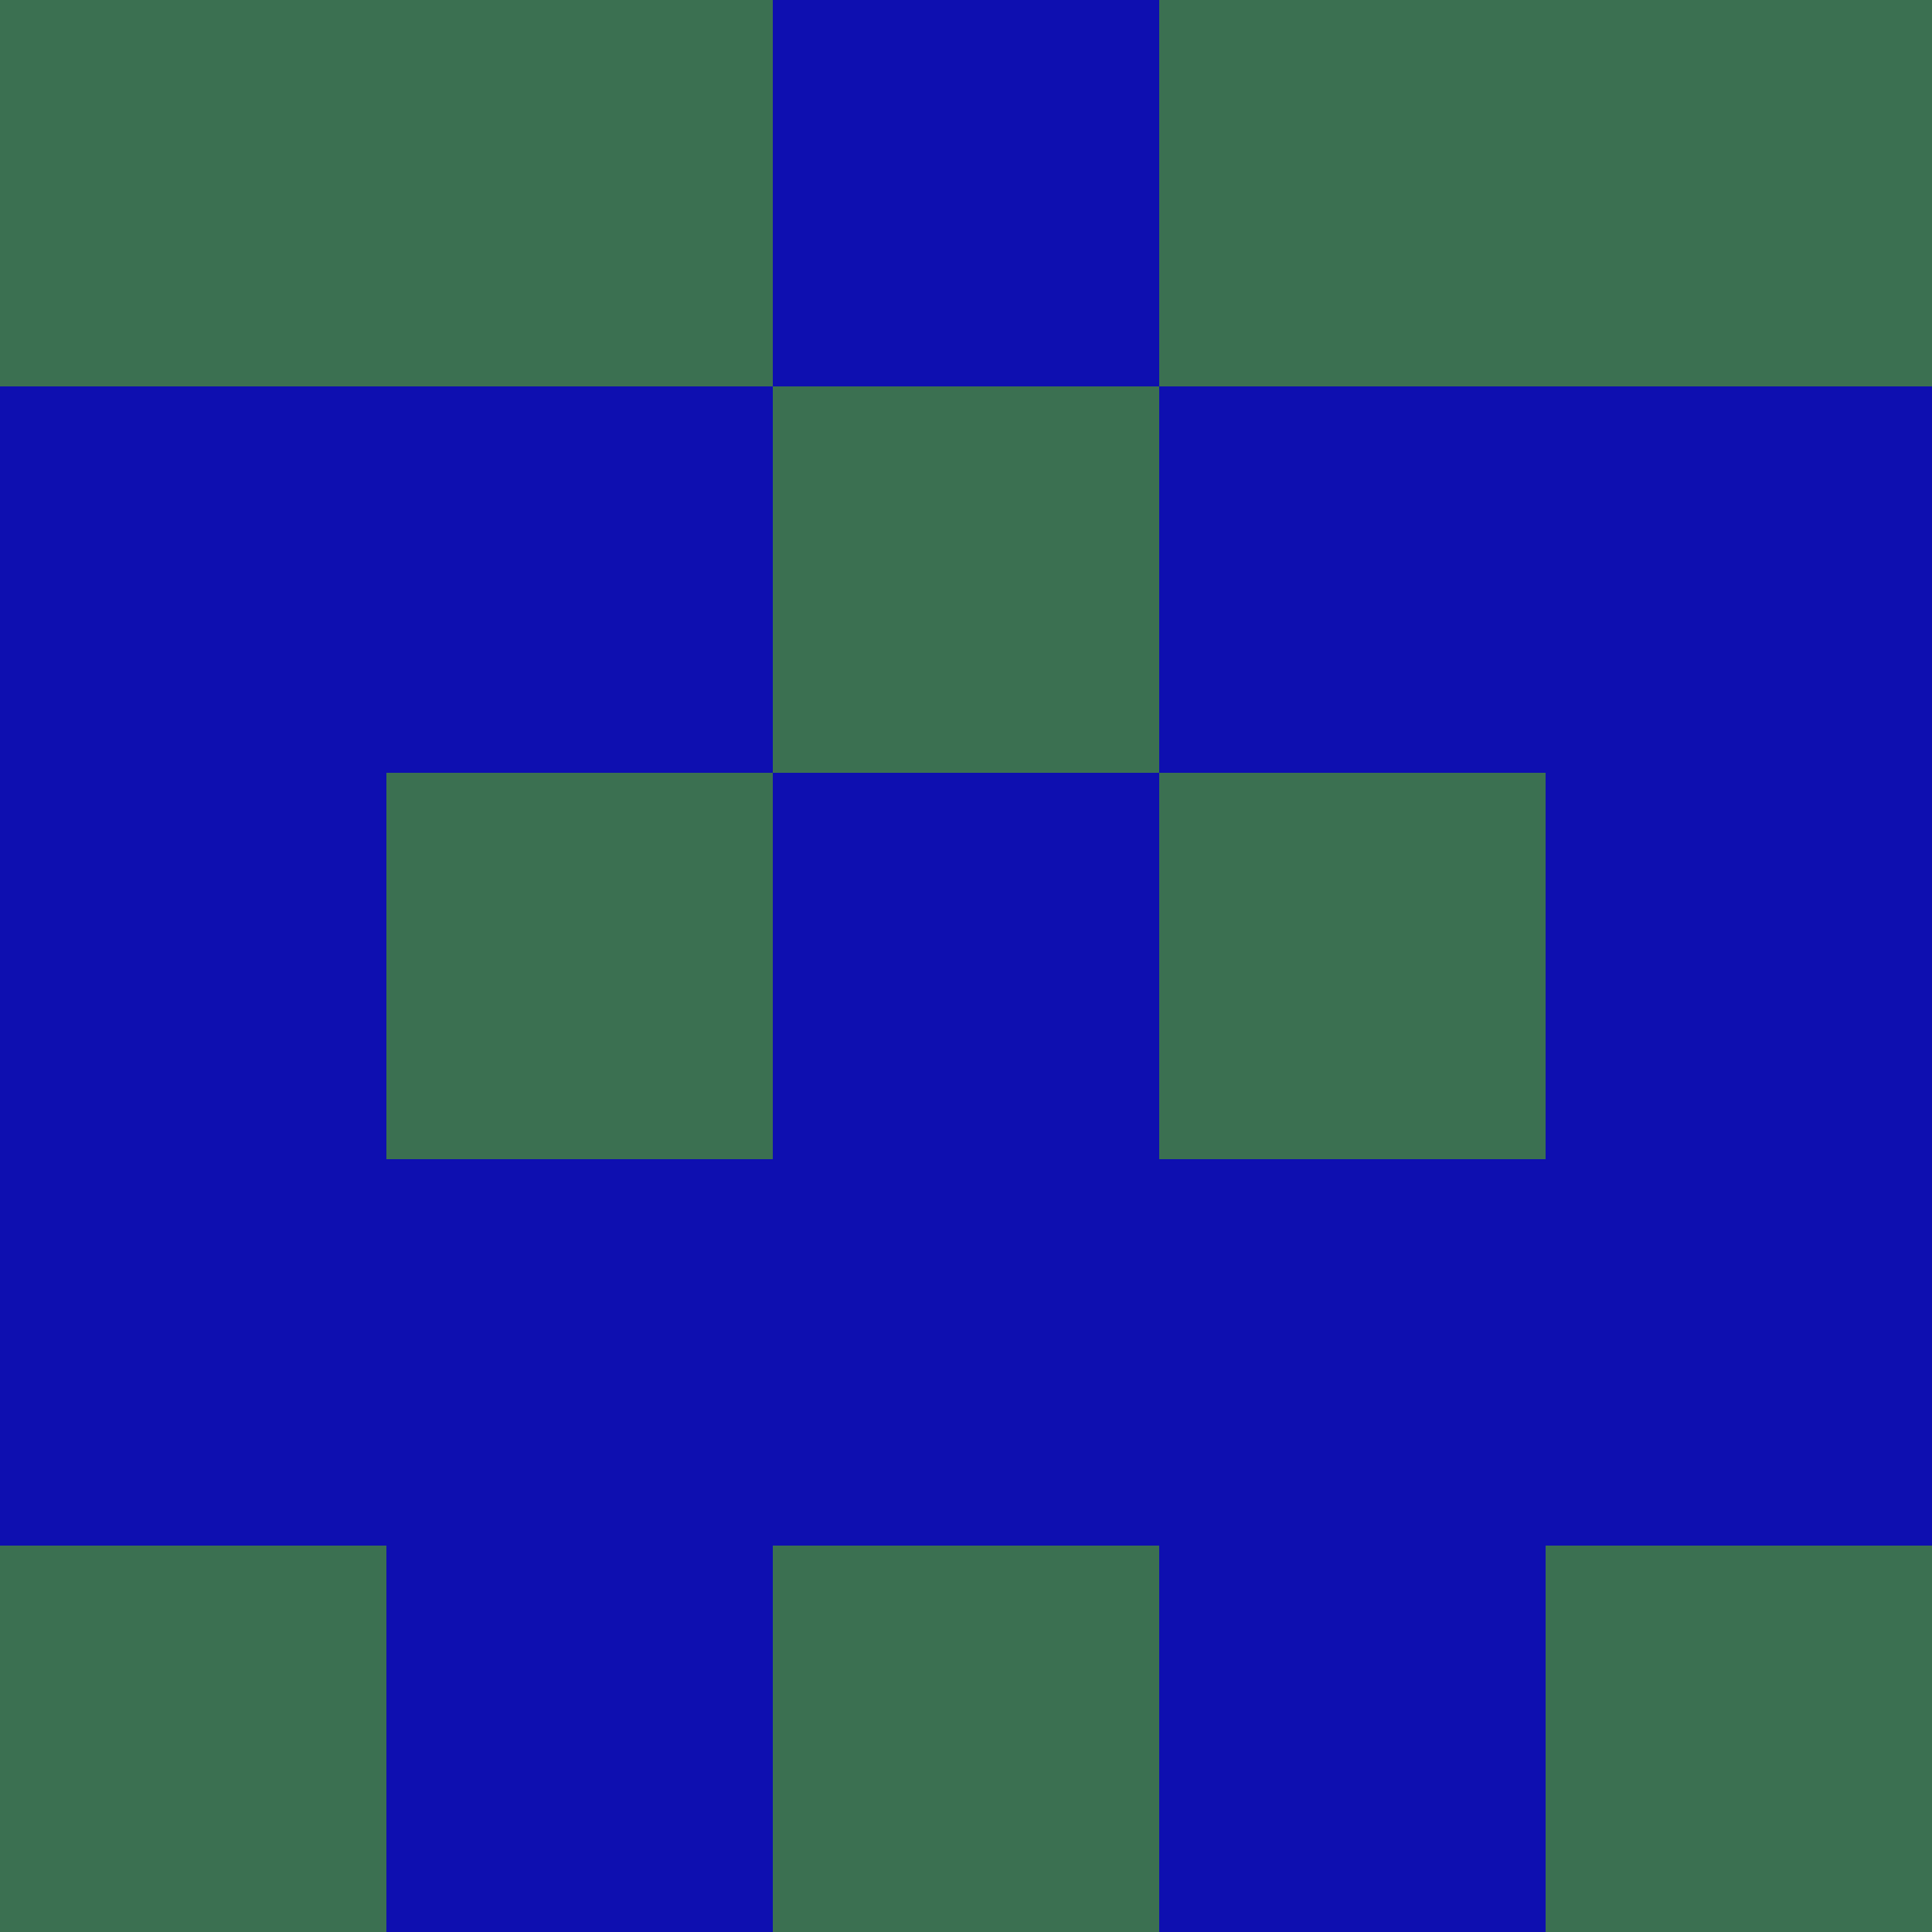 <?xml version="1.0" encoding="utf-8"?>
<!DOCTYPE svg PUBLIC "-//W3C//DTD SVG 20010904//EN"
        "http://www.w3.org/TR/2001/REC-SVG-20010904/DTD/svg10.dtd">

<svg viewBox="0 0 5 5"
     xmlns="http://www.w3.org/2000/svg"
     xmlns:xlink="http://www.w3.org/1999/xlink">

            <rect x ="0" y="0"
          width="1" height="1"
          fill="#3B7051"></rect>
        <rect x ="4" y="0"
          width="1" height="1"
          fill="#3B7051"></rect>
        <rect x ="1" y="0"
          width="1" height="1"
          fill="#3B7051"></rect>
        <rect x ="3" y="0"
          width="1" height="1"
          fill="#3B7051"></rect>
        <rect x ="2" y="0"
          width="1" height="1"
          fill="#0E0FB0"></rect>
                <rect x ="0" y="1"
          width="1" height="1"
          fill="#0E0FB0"></rect>
        <rect x ="4" y="1"
          width="1" height="1"
          fill="#0E0FB0"></rect>
        <rect x ="1" y="1"
          width="1" height="1"
          fill="#0E0FB0"></rect>
        <rect x ="3" y="1"
          width="1" height="1"
          fill="#0E0FB0"></rect>
        <rect x ="2" y="1"
          width="1" height="1"
          fill="#3B7051"></rect>
                <rect x ="0" y="2"
          width="1" height="1"
          fill="#0E0FB0"></rect>
        <rect x ="4" y="2"
          width="1" height="1"
          fill="#0E0FB0"></rect>
        <rect x ="1" y="2"
          width="1" height="1"
          fill="#3B7051"></rect>
        <rect x ="3" y="2"
          width="1" height="1"
          fill="#3B7051"></rect>
        <rect x ="2" y="2"
          width="1" height="1"
          fill="#0E0FB0"></rect>
                <rect x ="0" y="3"
          width="1" height="1"
          fill="#0E0FB0"></rect>
        <rect x ="4" y="3"
          width="1" height="1"
          fill="#0E0FB0"></rect>
        <rect x ="1" y="3"
          width="1" height="1"
          fill="#0E0FB0"></rect>
        <rect x ="3" y="3"
          width="1" height="1"
          fill="#0E0FB0"></rect>
        <rect x ="2" y="3"
          width="1" height="1"
          fill="#0E0FB0"></rect>
                <rect x ="0" y="4"
          width="1" height="1"
          fill="#3B7051"></rect>
        <rect x ="4" y="4"
          width="1" height="1"
          fill="#3B7051"></rect>
        <rect x ="1" y="4"
          width="1" height="1"
          fill="#0E0FB0"></rect>
        <rect x ="3" y="4"
          width="1" height="1"
          fill="#0E0FB0"></rect>
        <rect x ="2" y="4"
          width="1" height="1"
          fill="#3B7051"></rect>
        </svg>

